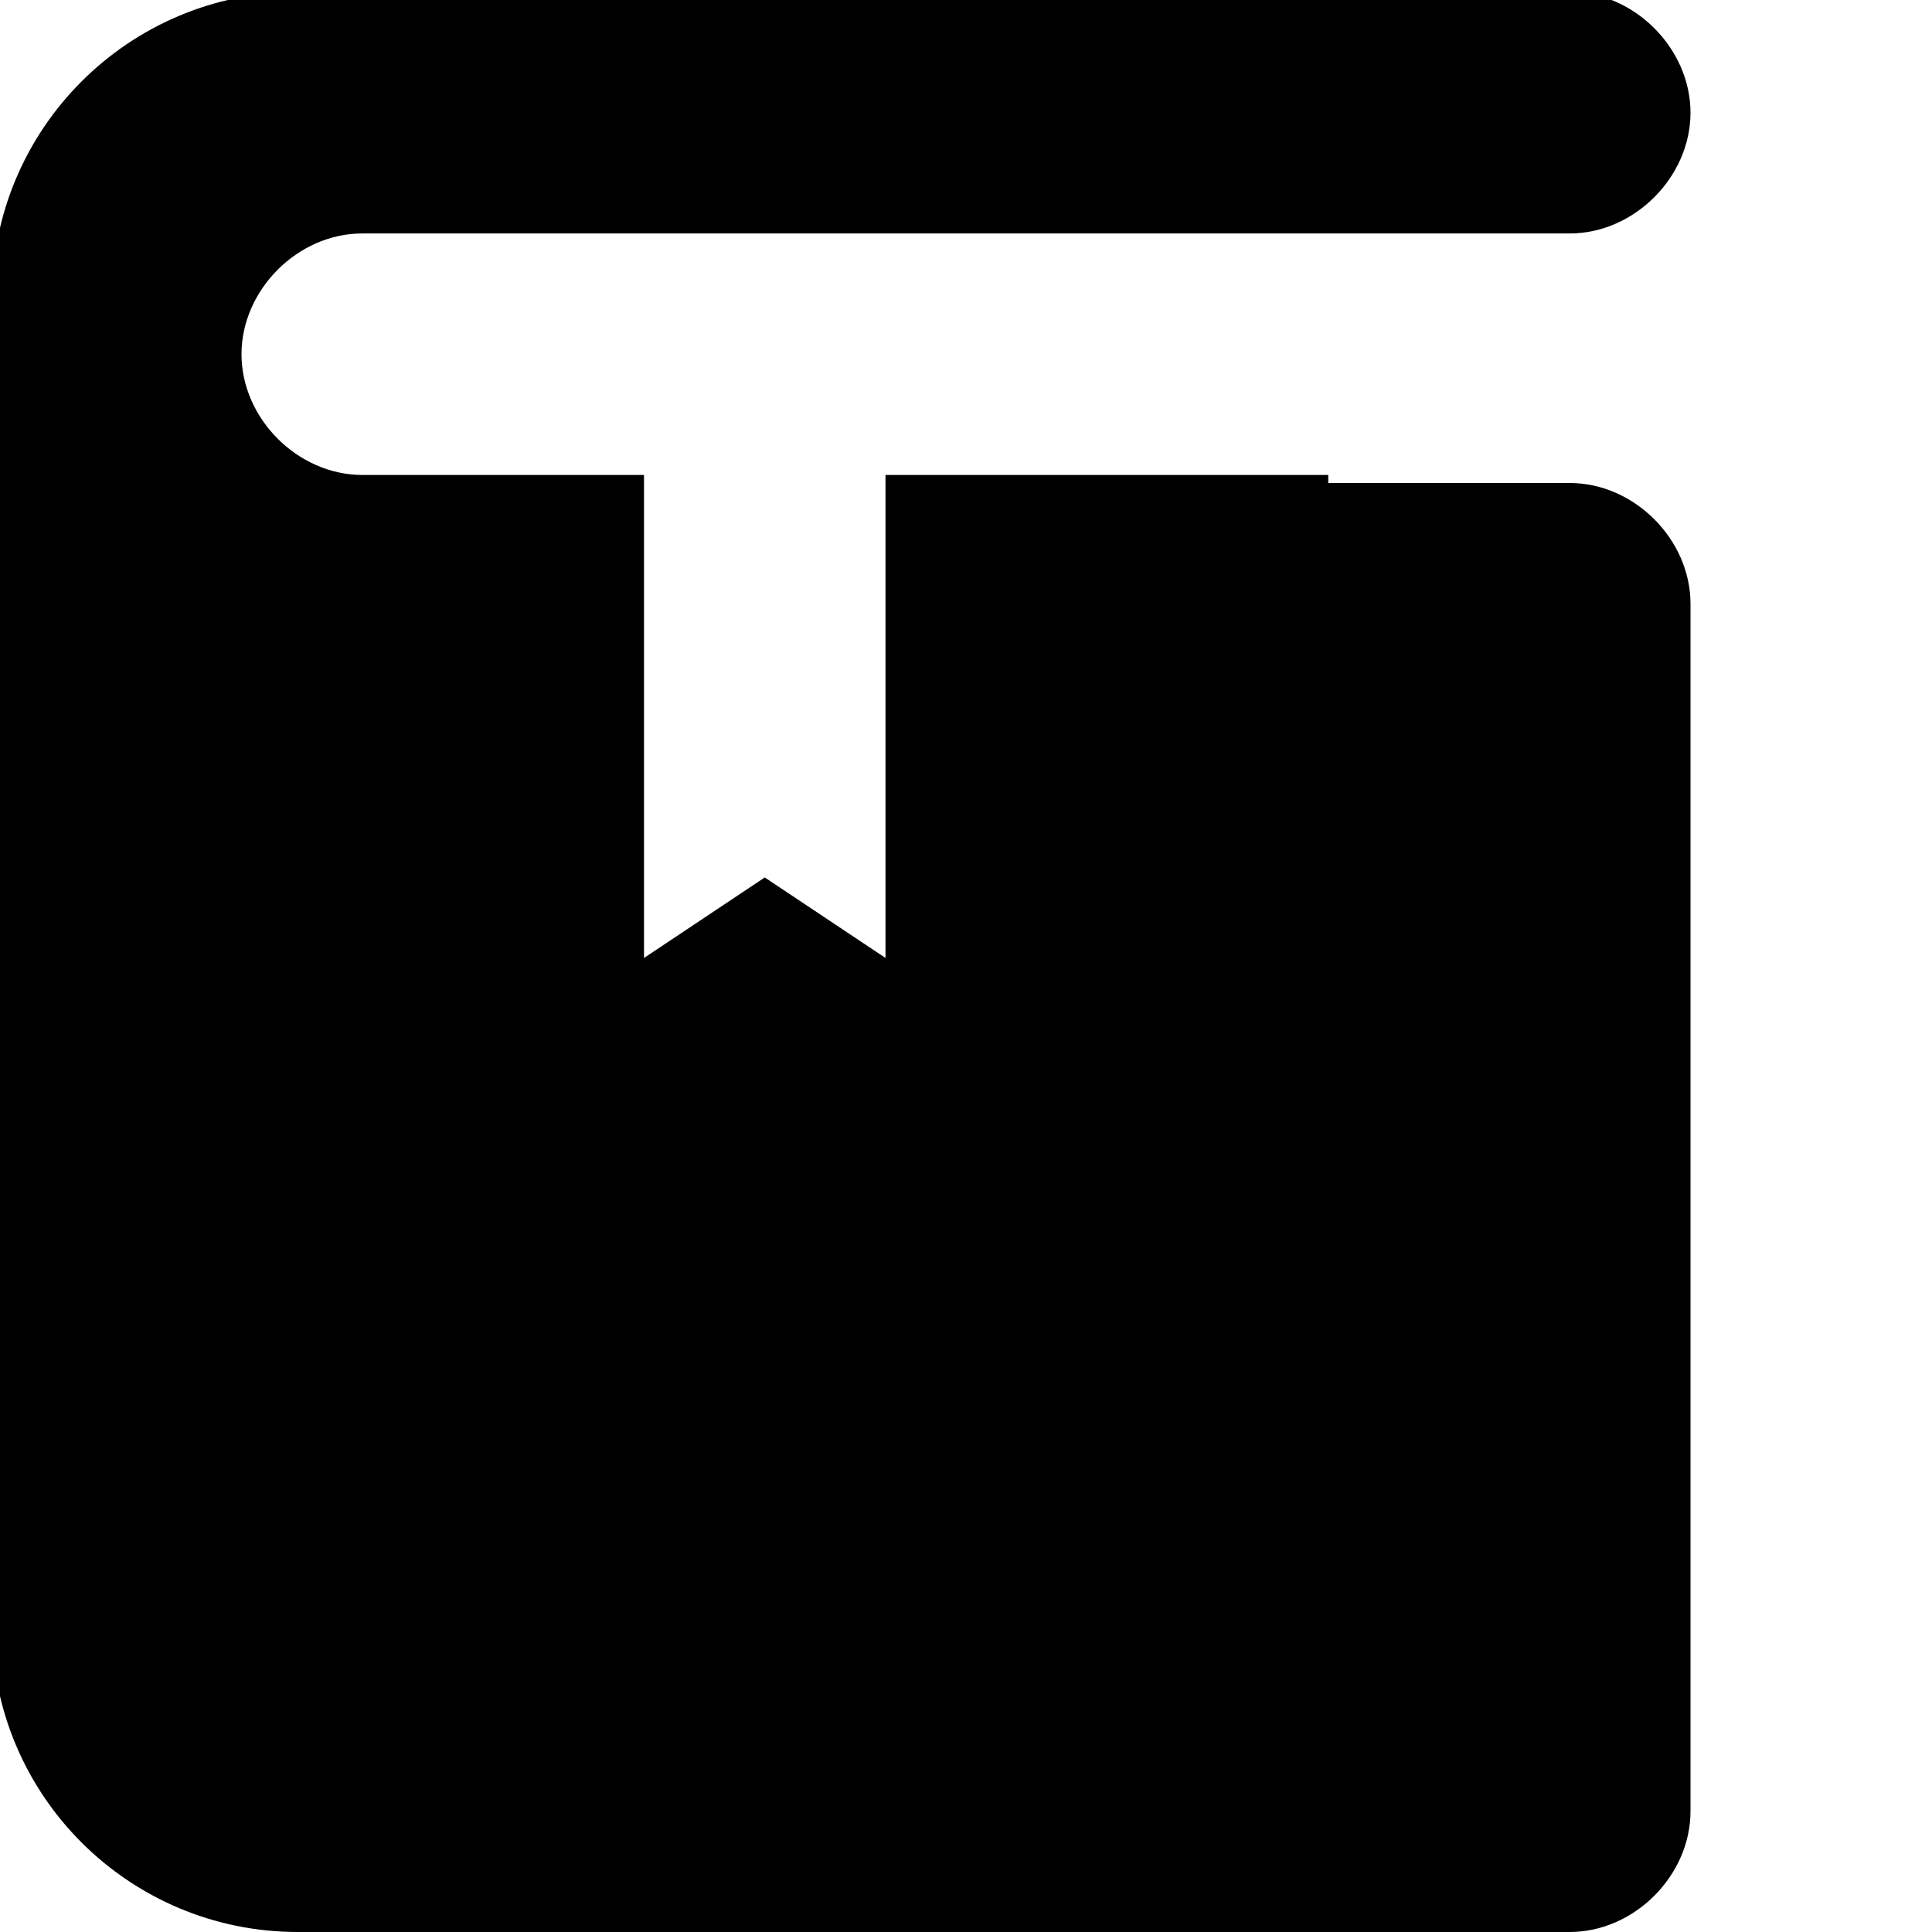 <svg xmlns="http://www.w3.org/2000/svg" xmlns:xlink="http://www.w3.org/1999/xlink" version="1.1" id="Layer_1" x="0" y="0" viewBox="-987 989 24 24" enable-background="new -987 989 24 24" xml:space="preserve">
  <path d="M-970.5 995L-970.5 995h3c0.8 0 1.5 0.7 1.5 1.5v15c0 0.8-0.7 1.5-1.5 1.5h-15.8c-2.1 0-3.8-1.7-3.8-3.8v-16.5c0-2.1 1.7-3.8 3.8-3.8h15.8c0.8 0 1.5 0.7 1.5 1.5s-0.7 1.5-1.5 1.5h-3 -9 -3c-0.8 0-1.5 0.7-1.5 1.5s0.7 1.5 1.5 1.5h3.5v6l1.5-1 1.5 1v-6H-970.5z"/>
</svg>
